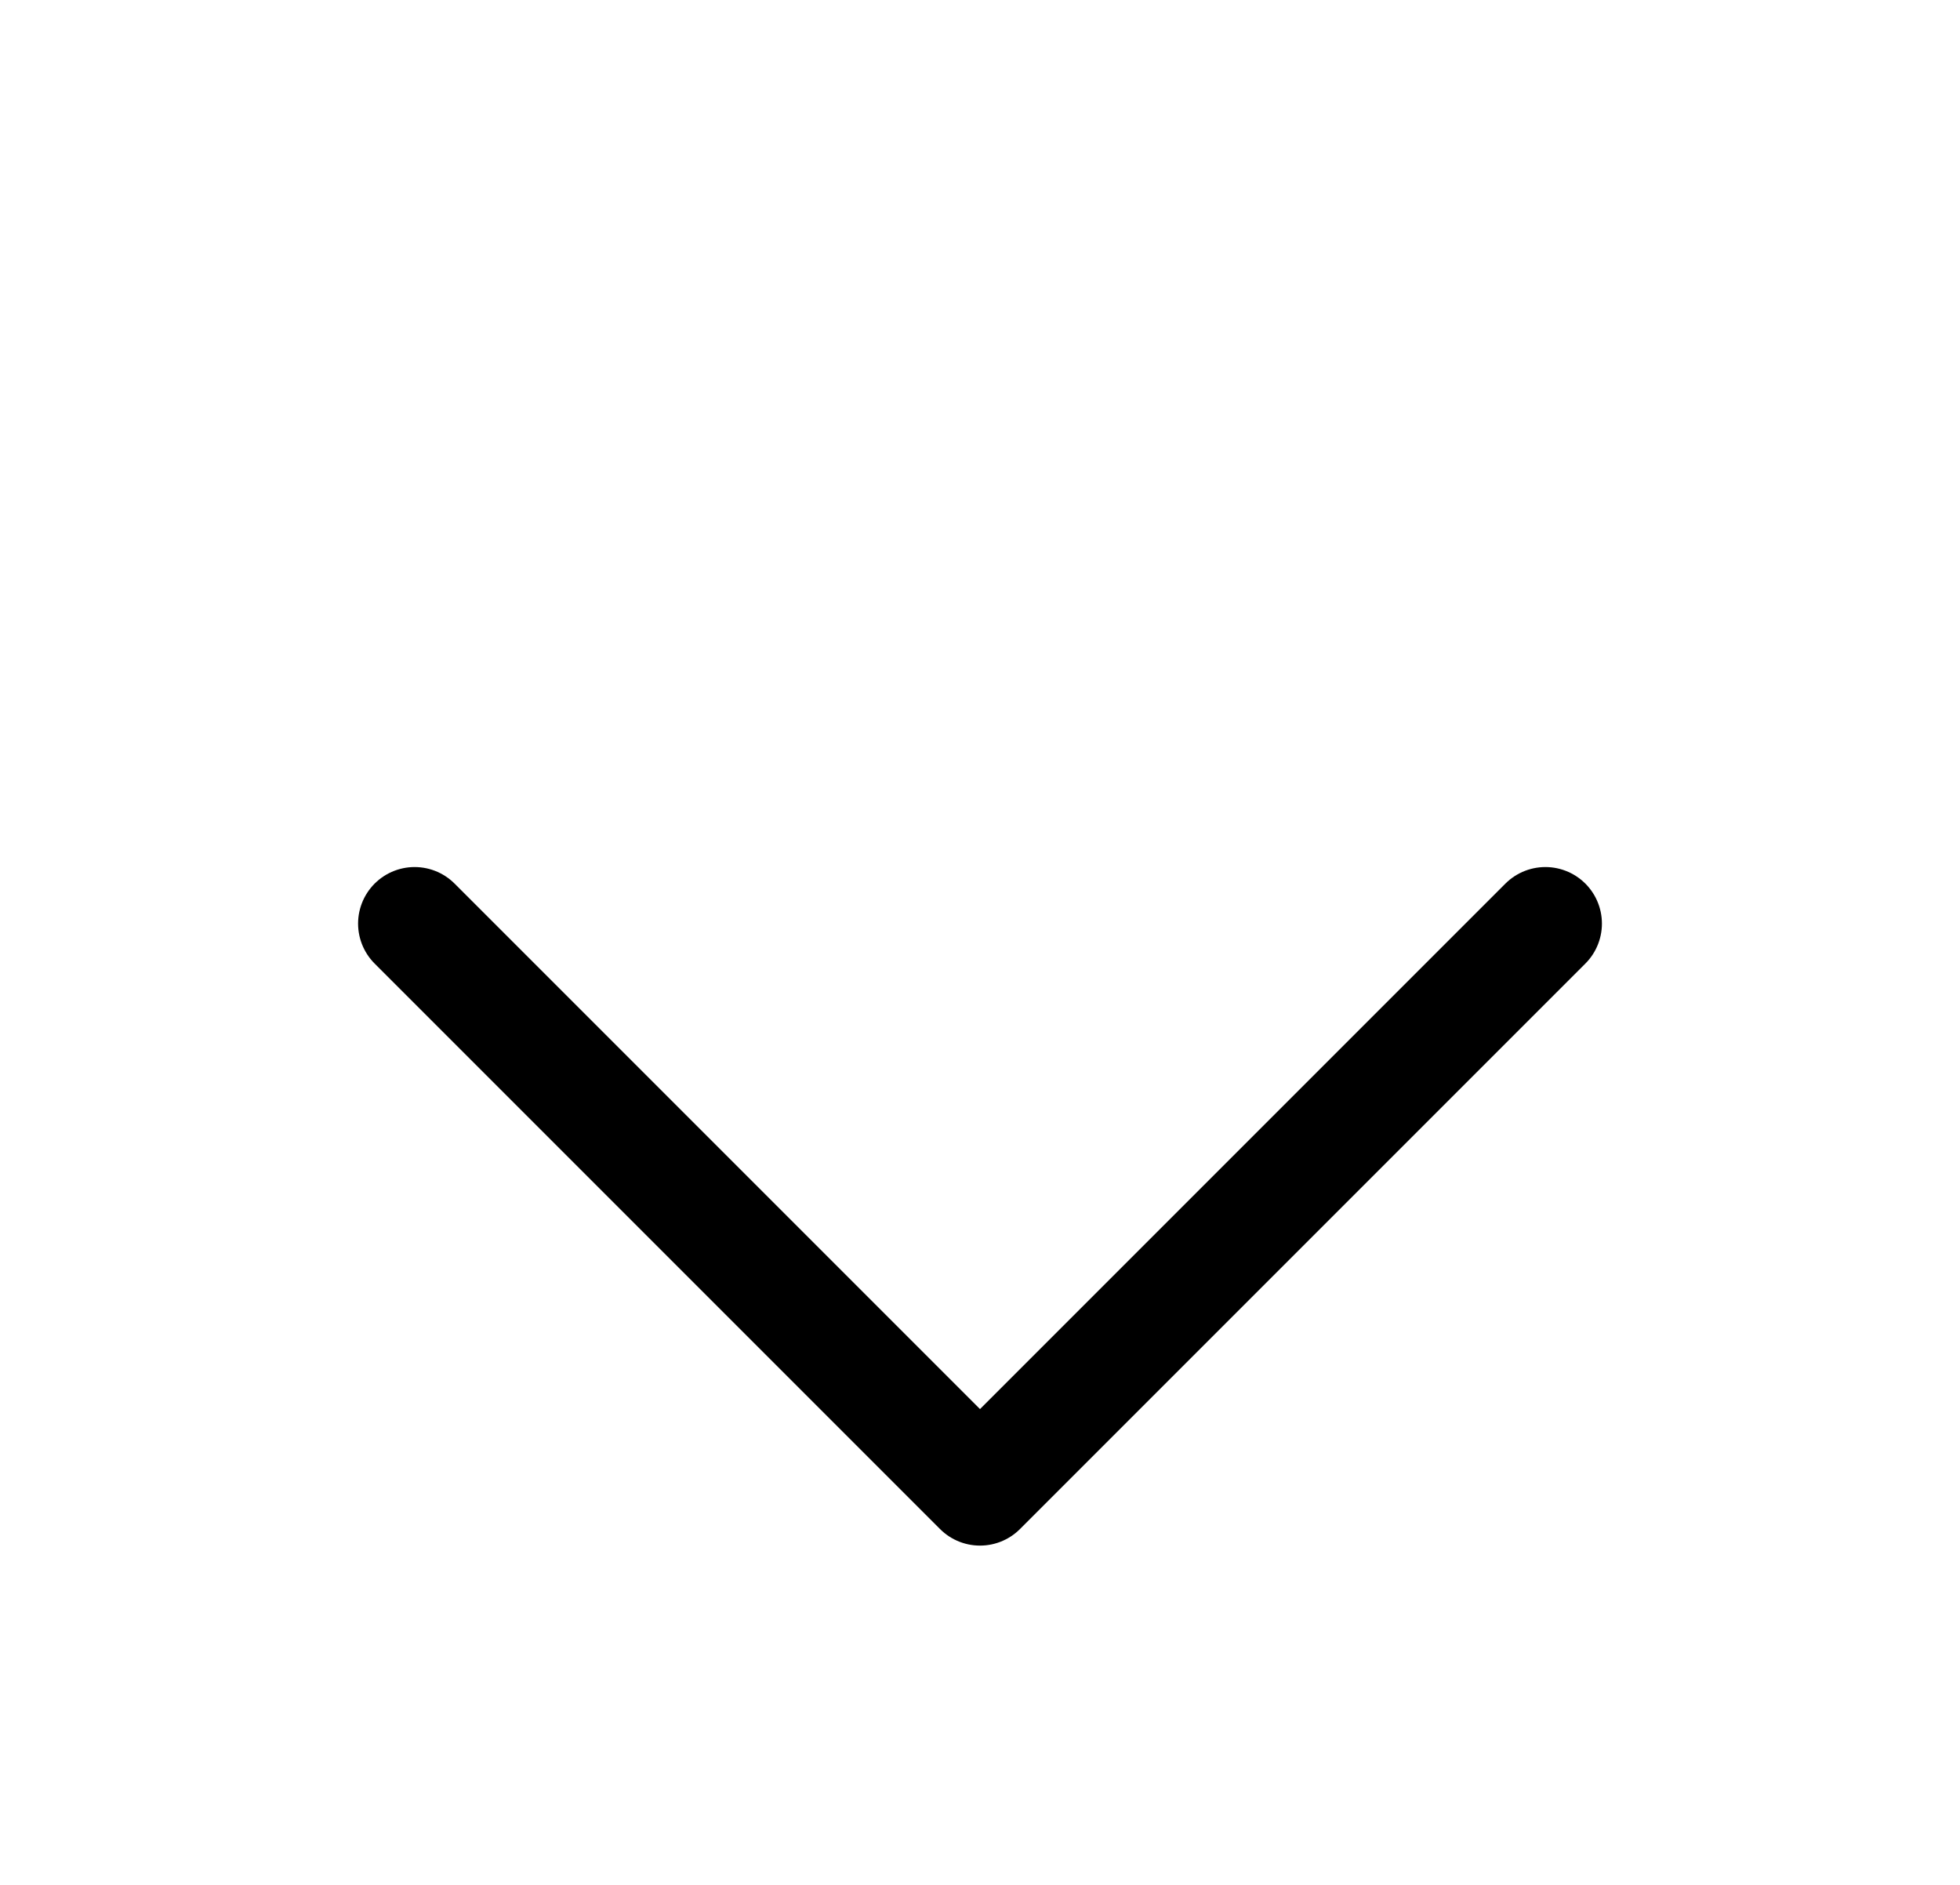 <svg width="26" height="25" viewBox="0 0 26 25" fill="none" xmlns="http://www.w3.org/2000/svg">
<g filter="url(#filter0_d_109_19)">
<path d="M20.5 8.25L13 15.75L5.5 8.25" stroke="black" stroke-width="1.5" stroke-linecap="round" stroke-linejoin="round"/>
</g>
<defs>
<filter id="filter0_d_109_19" x="-3" y="0" width="32" height="32" filterUnits="userSpaceOnUse" color-interpolation-filters="sRGB">
<feFlood flood-opacity="0" result="BackgroundImageFix"/>
<feColorMatrix in="SourceAlpha" type="matrix" values="0 0 0 0 0 0 0 0 0 0 0 0 0 0 0 0 0 0 127 0" result="hardAlpha"/>
<feOffset dy="4"/>
<feGaussianBlur stdDeviation="2"/>
<feComposite in2="hardAlpha" operator="out"/>
<feColorMatrix type="matrix" values="0 0 0 0 0 0 0 0 0 0 0 0 0 0 0 0 0 0 0.25 0"/>
<feBlend mode="normal" in2="BackgroundImageFix" result="effect1_dropShadow_109_19"/>
<feBlend mode="normal" in="SourceGraphic" in2="effect1_dropShadow_109_19" result="shape"/>
</filter>
</defs>
</svg>
